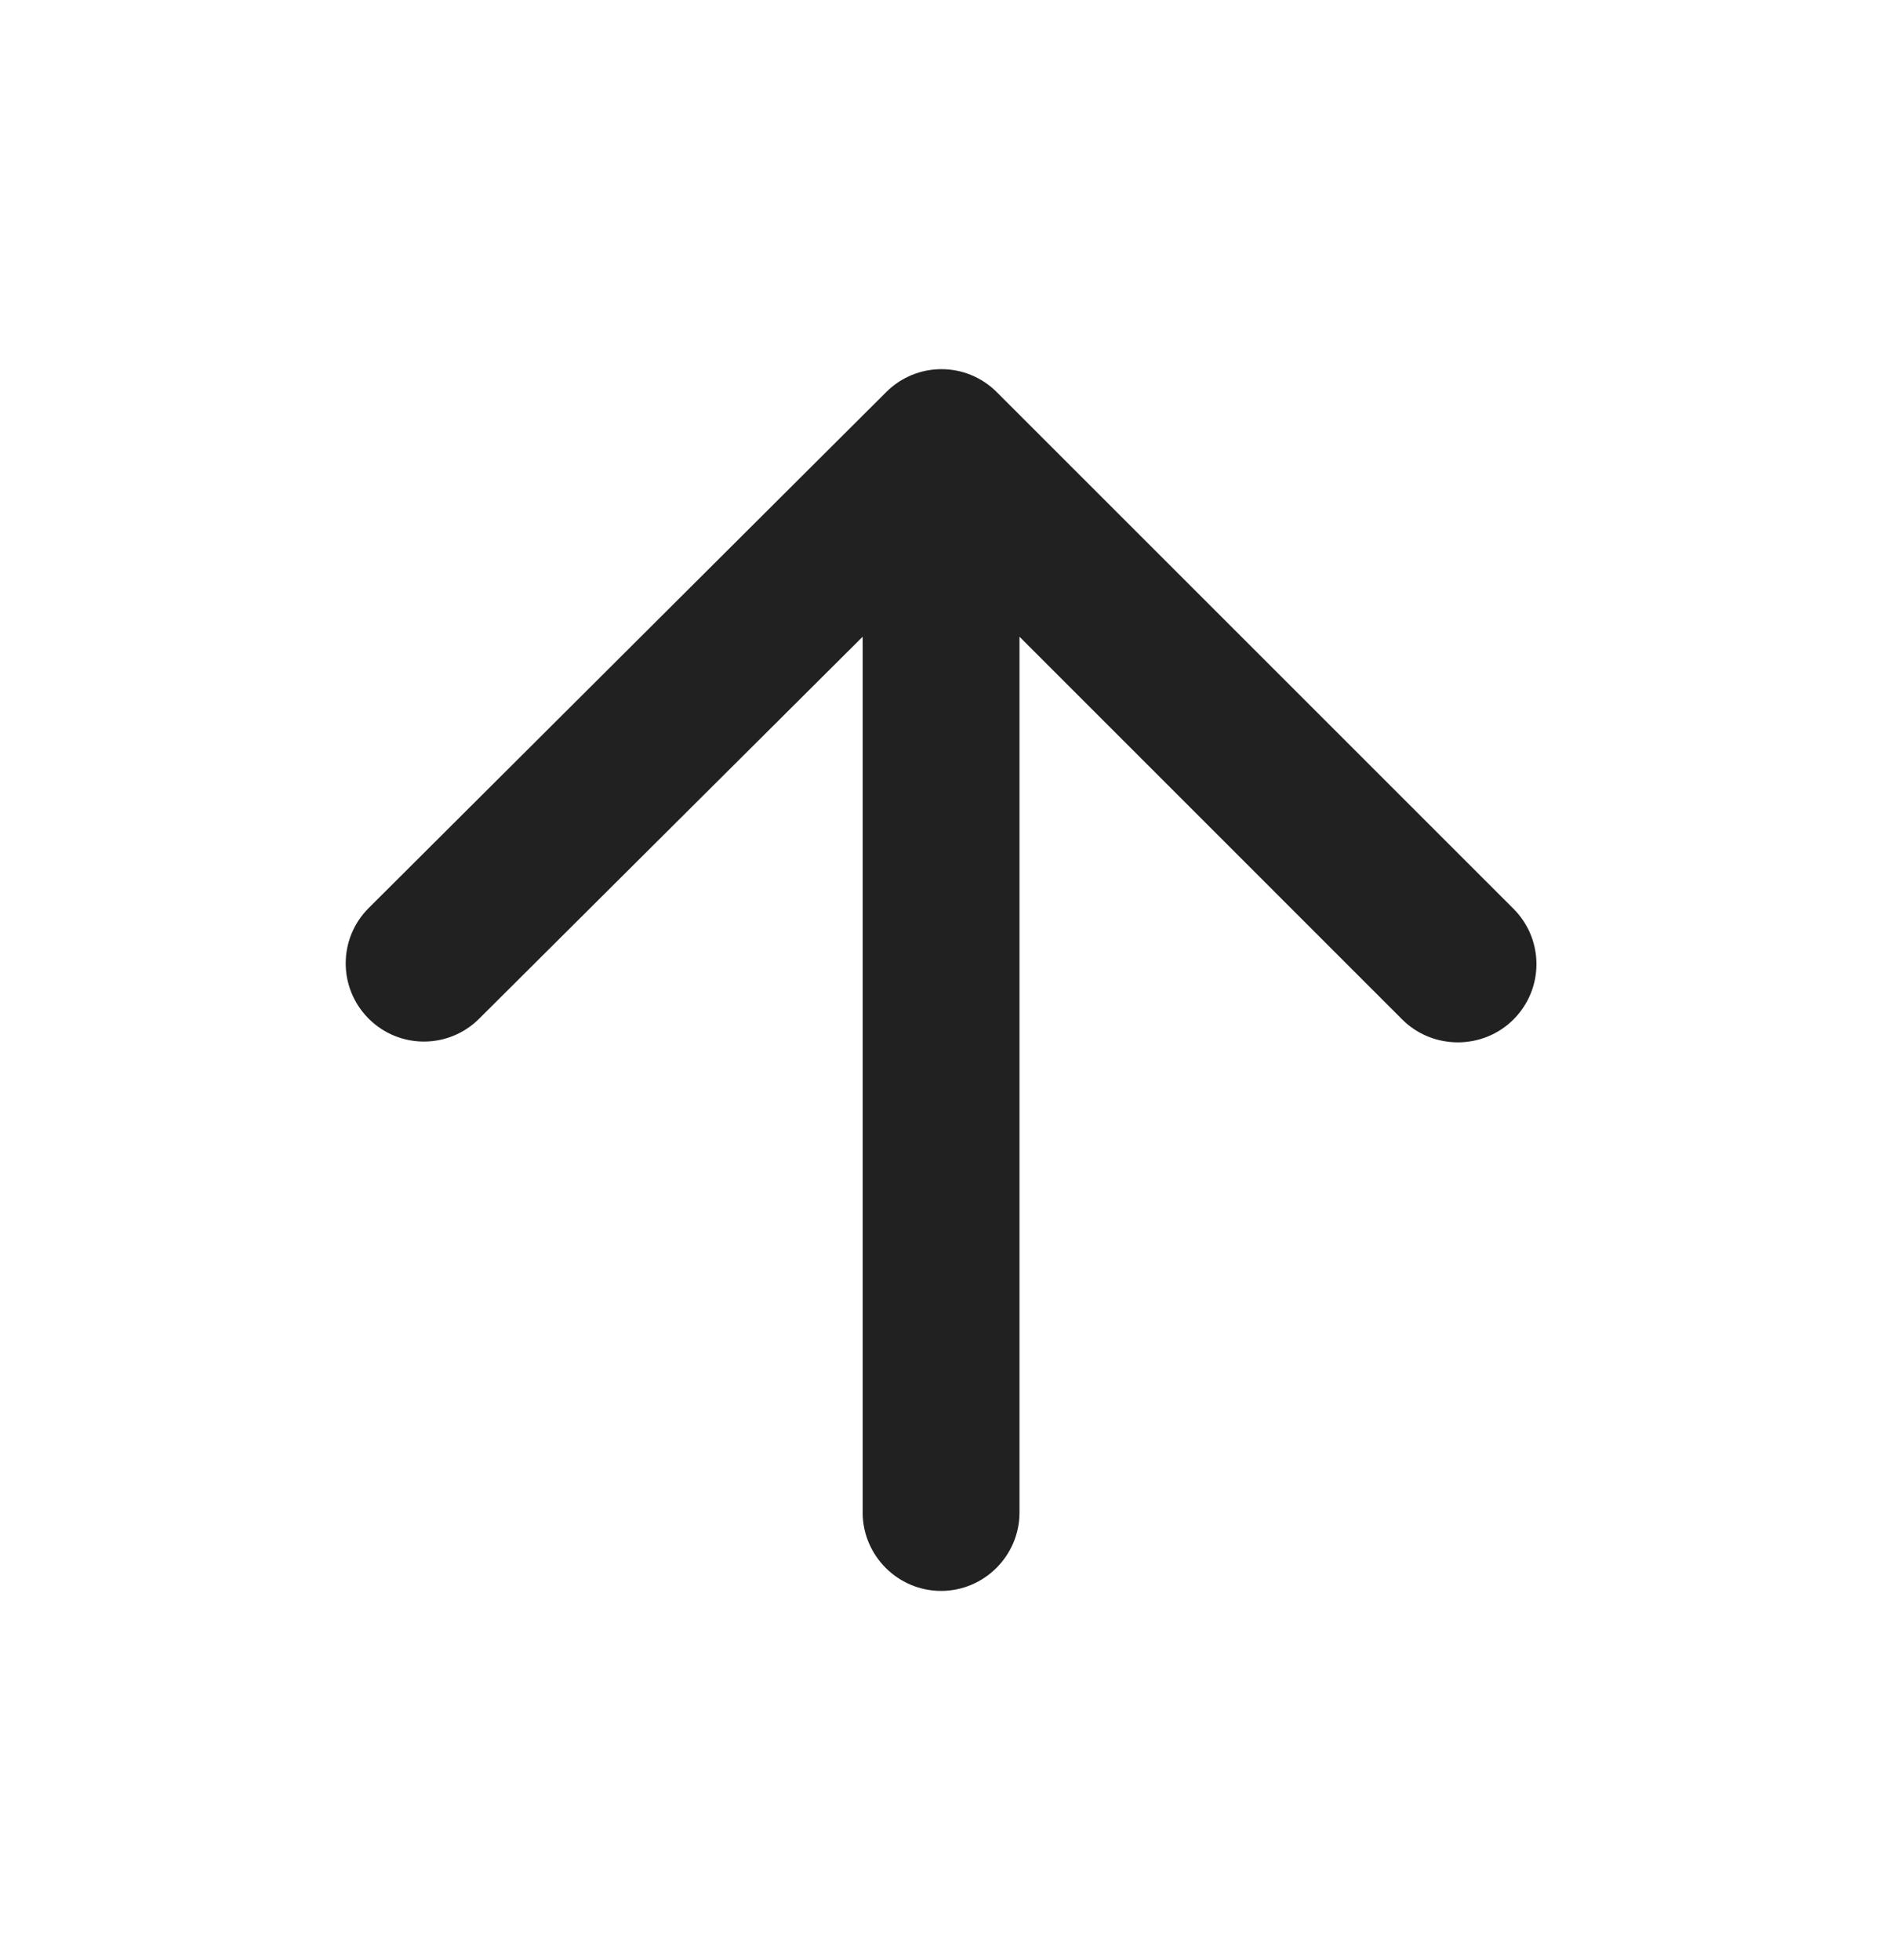 <svg width="24" height="25" viewBox="0 0 24 25" fill="none" xmlns="http://www.w3.org/2000/svg">
<path d="M13.001 19.291V8.121L17.881 13.002C18.271 13.392 18.911 13.392 19.301 13.002C19.691 12.611 19.691 11.982 19.301 11.591L12.711 5.001C12.321 4.611 11.691 4.611 11.301 5.001L4.701 11.582C4.311 11.972 4.311 12.601 4.701 12.992C5.091 13.382 5.721 13.382 6.111 12.992L11.001 8.121V19.291C11.001 19.841 11.451 20.291 12.001 20.291C12.551 20.291 13.001 19.841 13.001 19.291Z" fill="#212121"/>
</svg>
